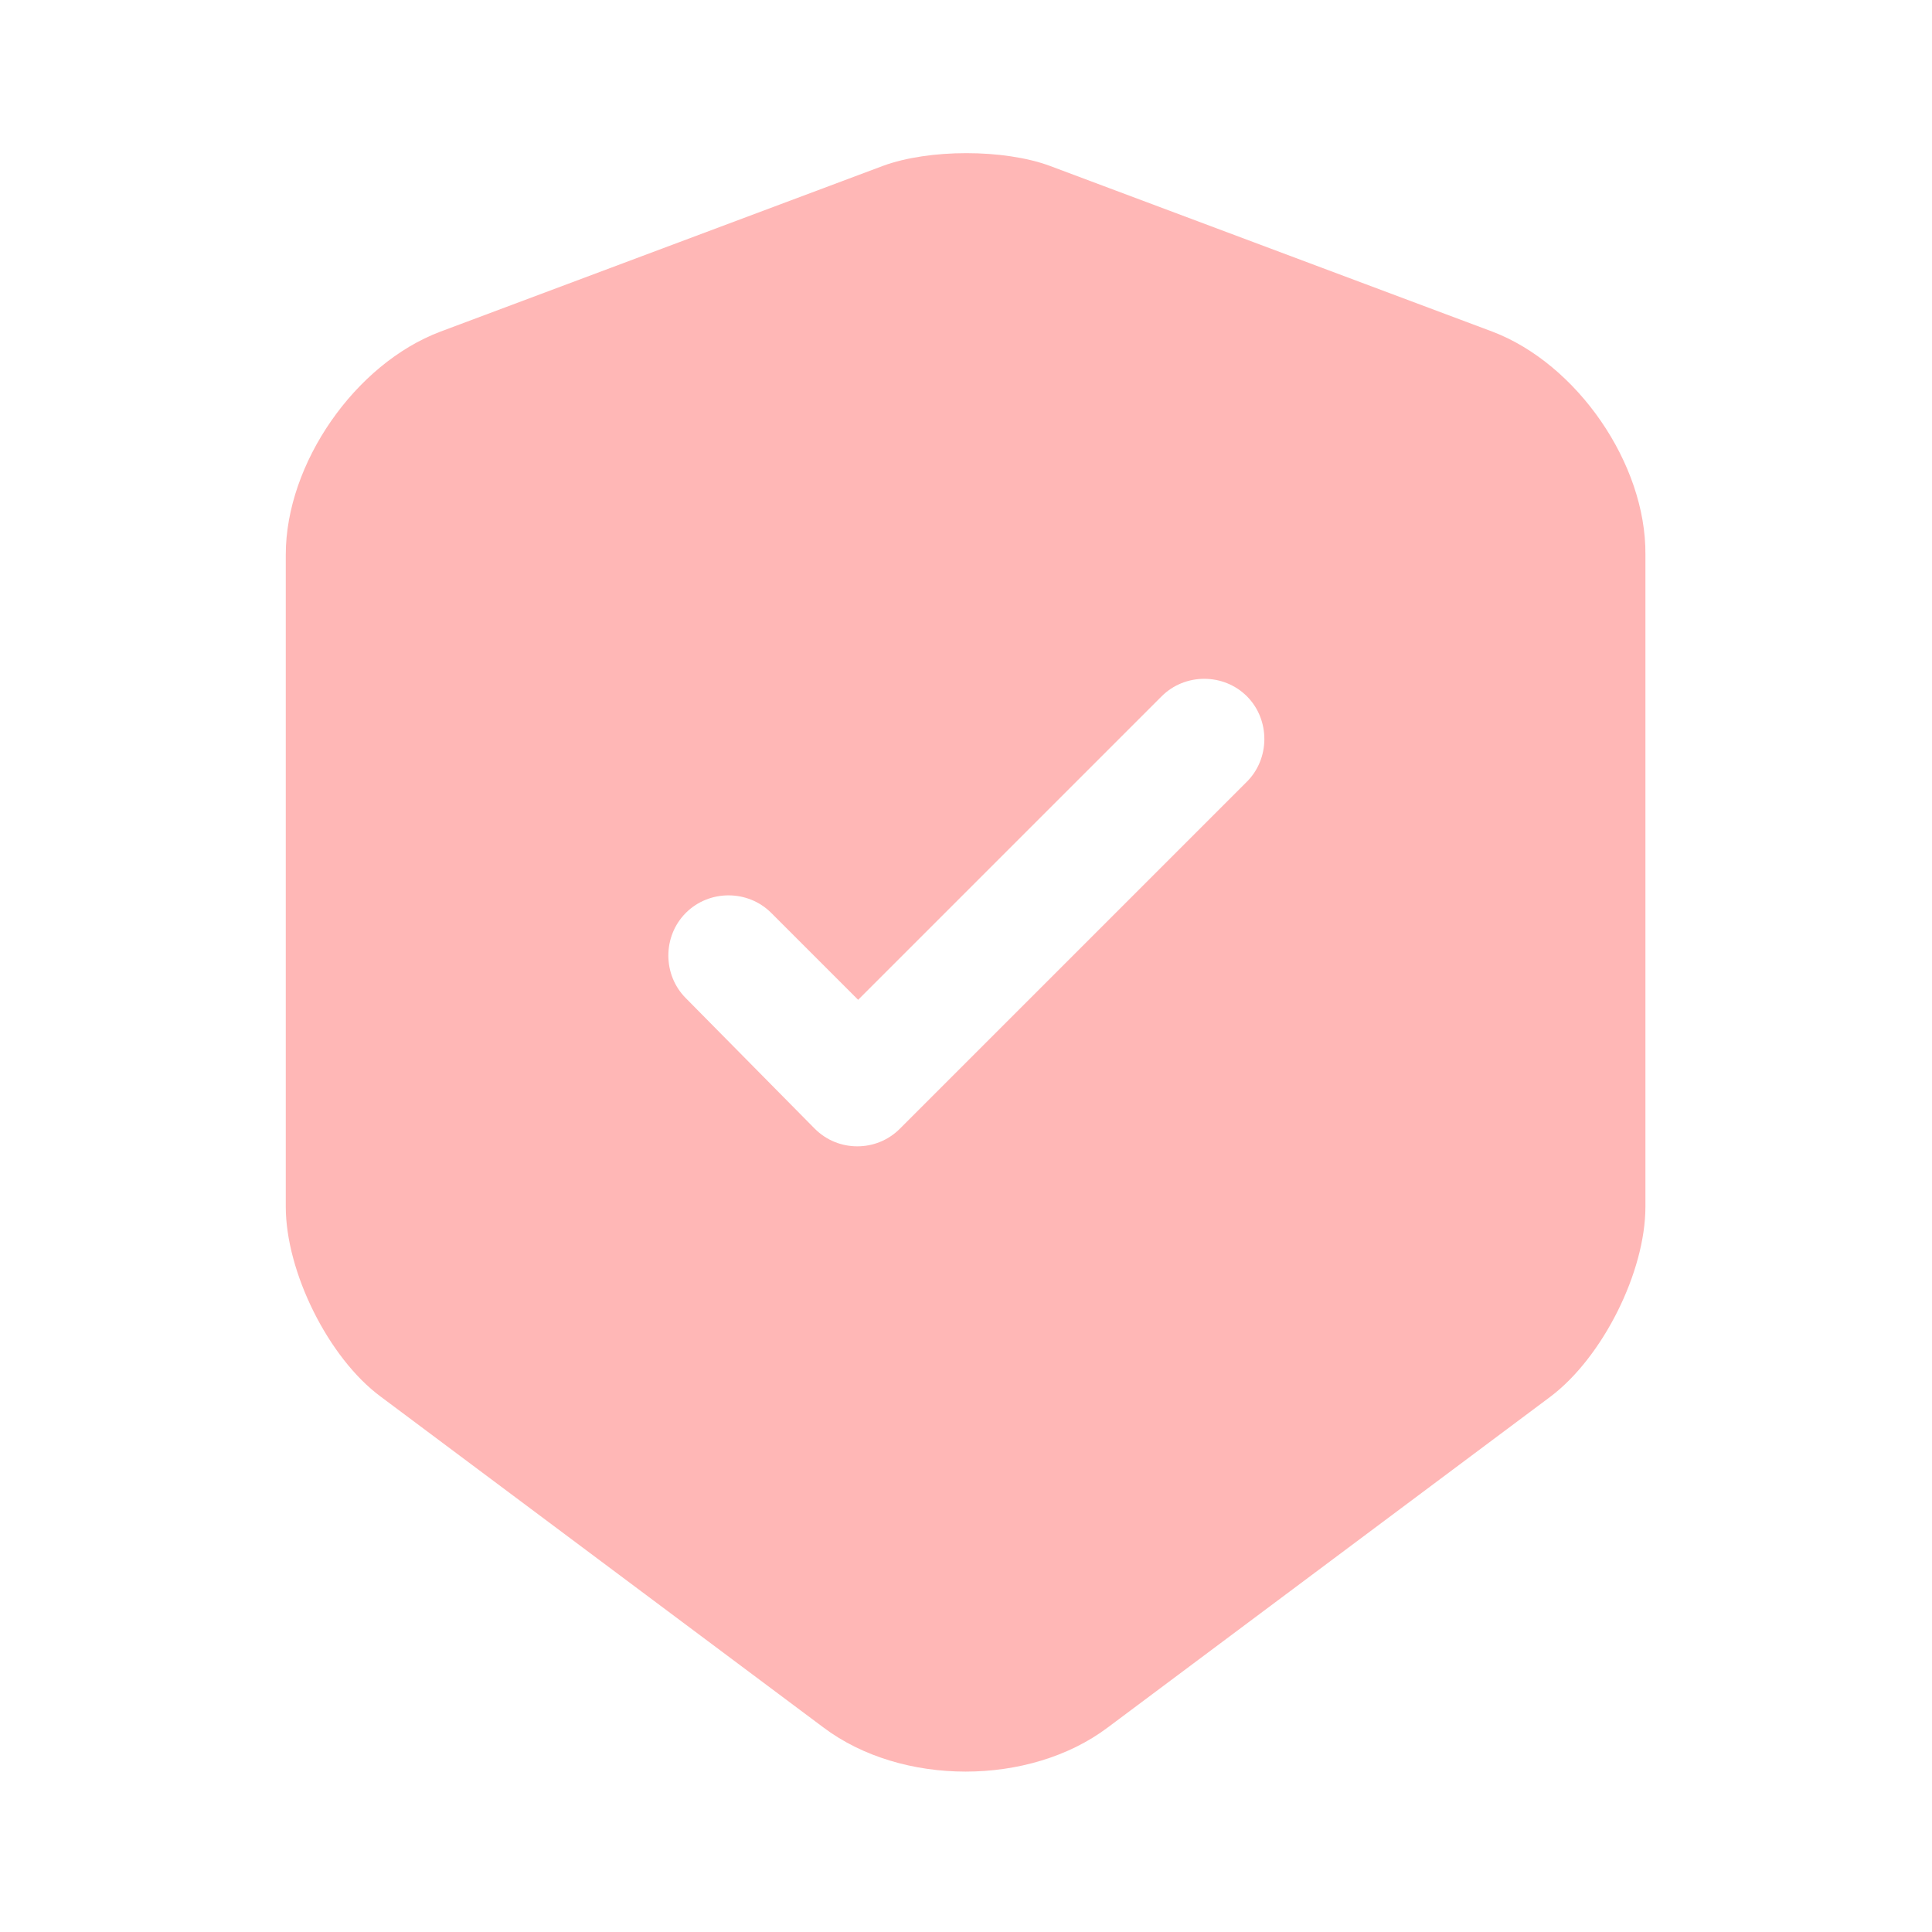 <svg width="36" height="36" viewBox="0 0 36 36" fill="none" xmlns="http://www.w3.org/2000/svg">
<path d="M27.81 6.18L19.56 3.09C18.705 2.775 17.31 2.775 16.455 3.09L8.205 6.18C6.615 6.78 5.325 8.64 5.325 10.335V22.485C5.325 23.7 6.12 25.305 7.095 26.025L15.345 32.19C16.8 33.285 19.185 33.285 20.64 32.19L28.89 26.025C29.865 25.29 30.66 23.7 30.66 22.485V10.335C30.675 8.64 29.385 6.78 27.81 6.18ZM23.22 14.58L16.77 21.03C16.545 21.255 16.26 21.36 15.975 21.36C15.69 21.36 15.405 21.255 15.18 21.03L12.78 18.6C12.345 18.165 12.345 17.445 12.78 17.01C13.215 16.575 13.935 16.575 14.37 17.01L15.99 18.63L21.645 12.975C22.08 12.54 22.8 12.54 23.235 12.975C23.67 13.41 23.67 14.145 23.22 14.58Z" fill="#FFB7B6"/>
</svg>
